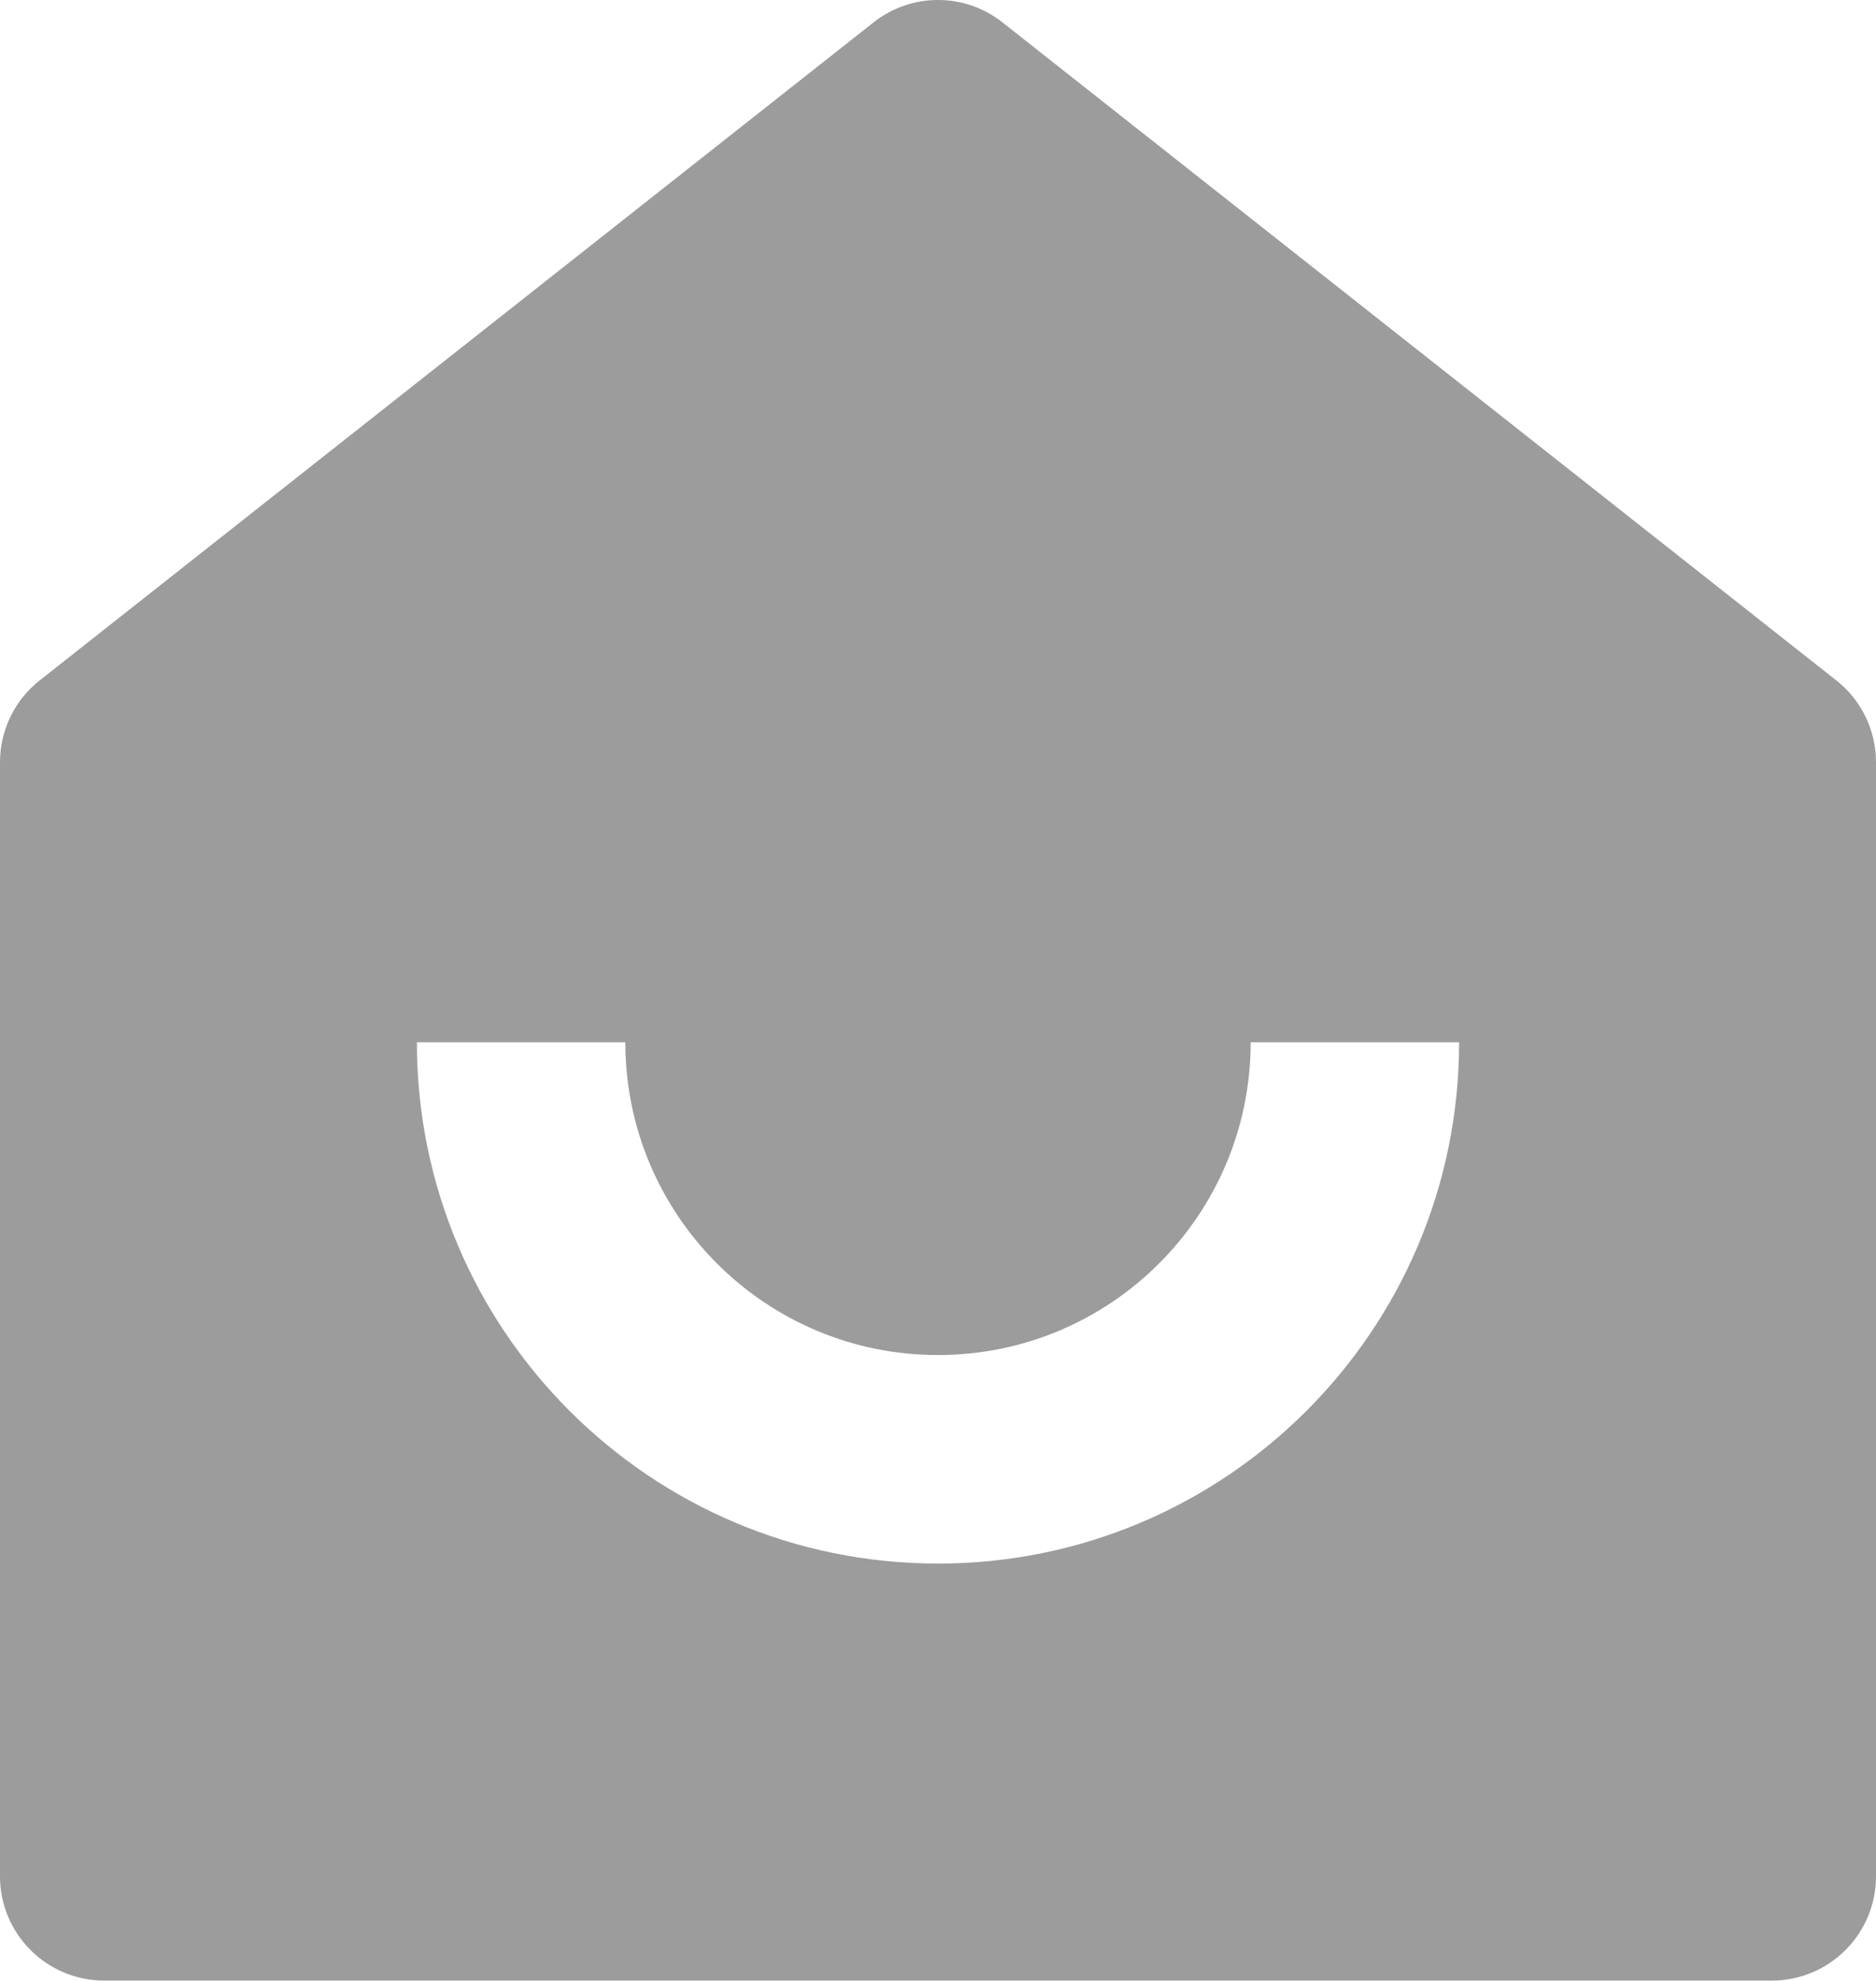 <svg width="18" height="19" viewBox="0 0 18 19" fill="none" xmlns="http://www.w3.org/2000/svg">
<path id="Vector" d="M18 17.997C18 18.549 17.552 18.997 17 18.997H1C0.448 18.997 0 18.549 0 17.997V7.311C0 7.005 0.14 6.715 0.381 6.526L8.381 0.215C8.744 -0.072 9.256 -0.072 9.619 0.215L17.619 6.526C17.86 6.715 18 7.005 18 7.311V17.997ZM4 9.997C4 12.758 6.239 14.997 9 14.997C11.761 14.997 14 12.758 14 9.997H12C12 11.654 10.657 12.997 9 12.997C7.343 12.997 6 11.654 6 9.997H4Z" fill="#9C9C9C"/>
</svg>
